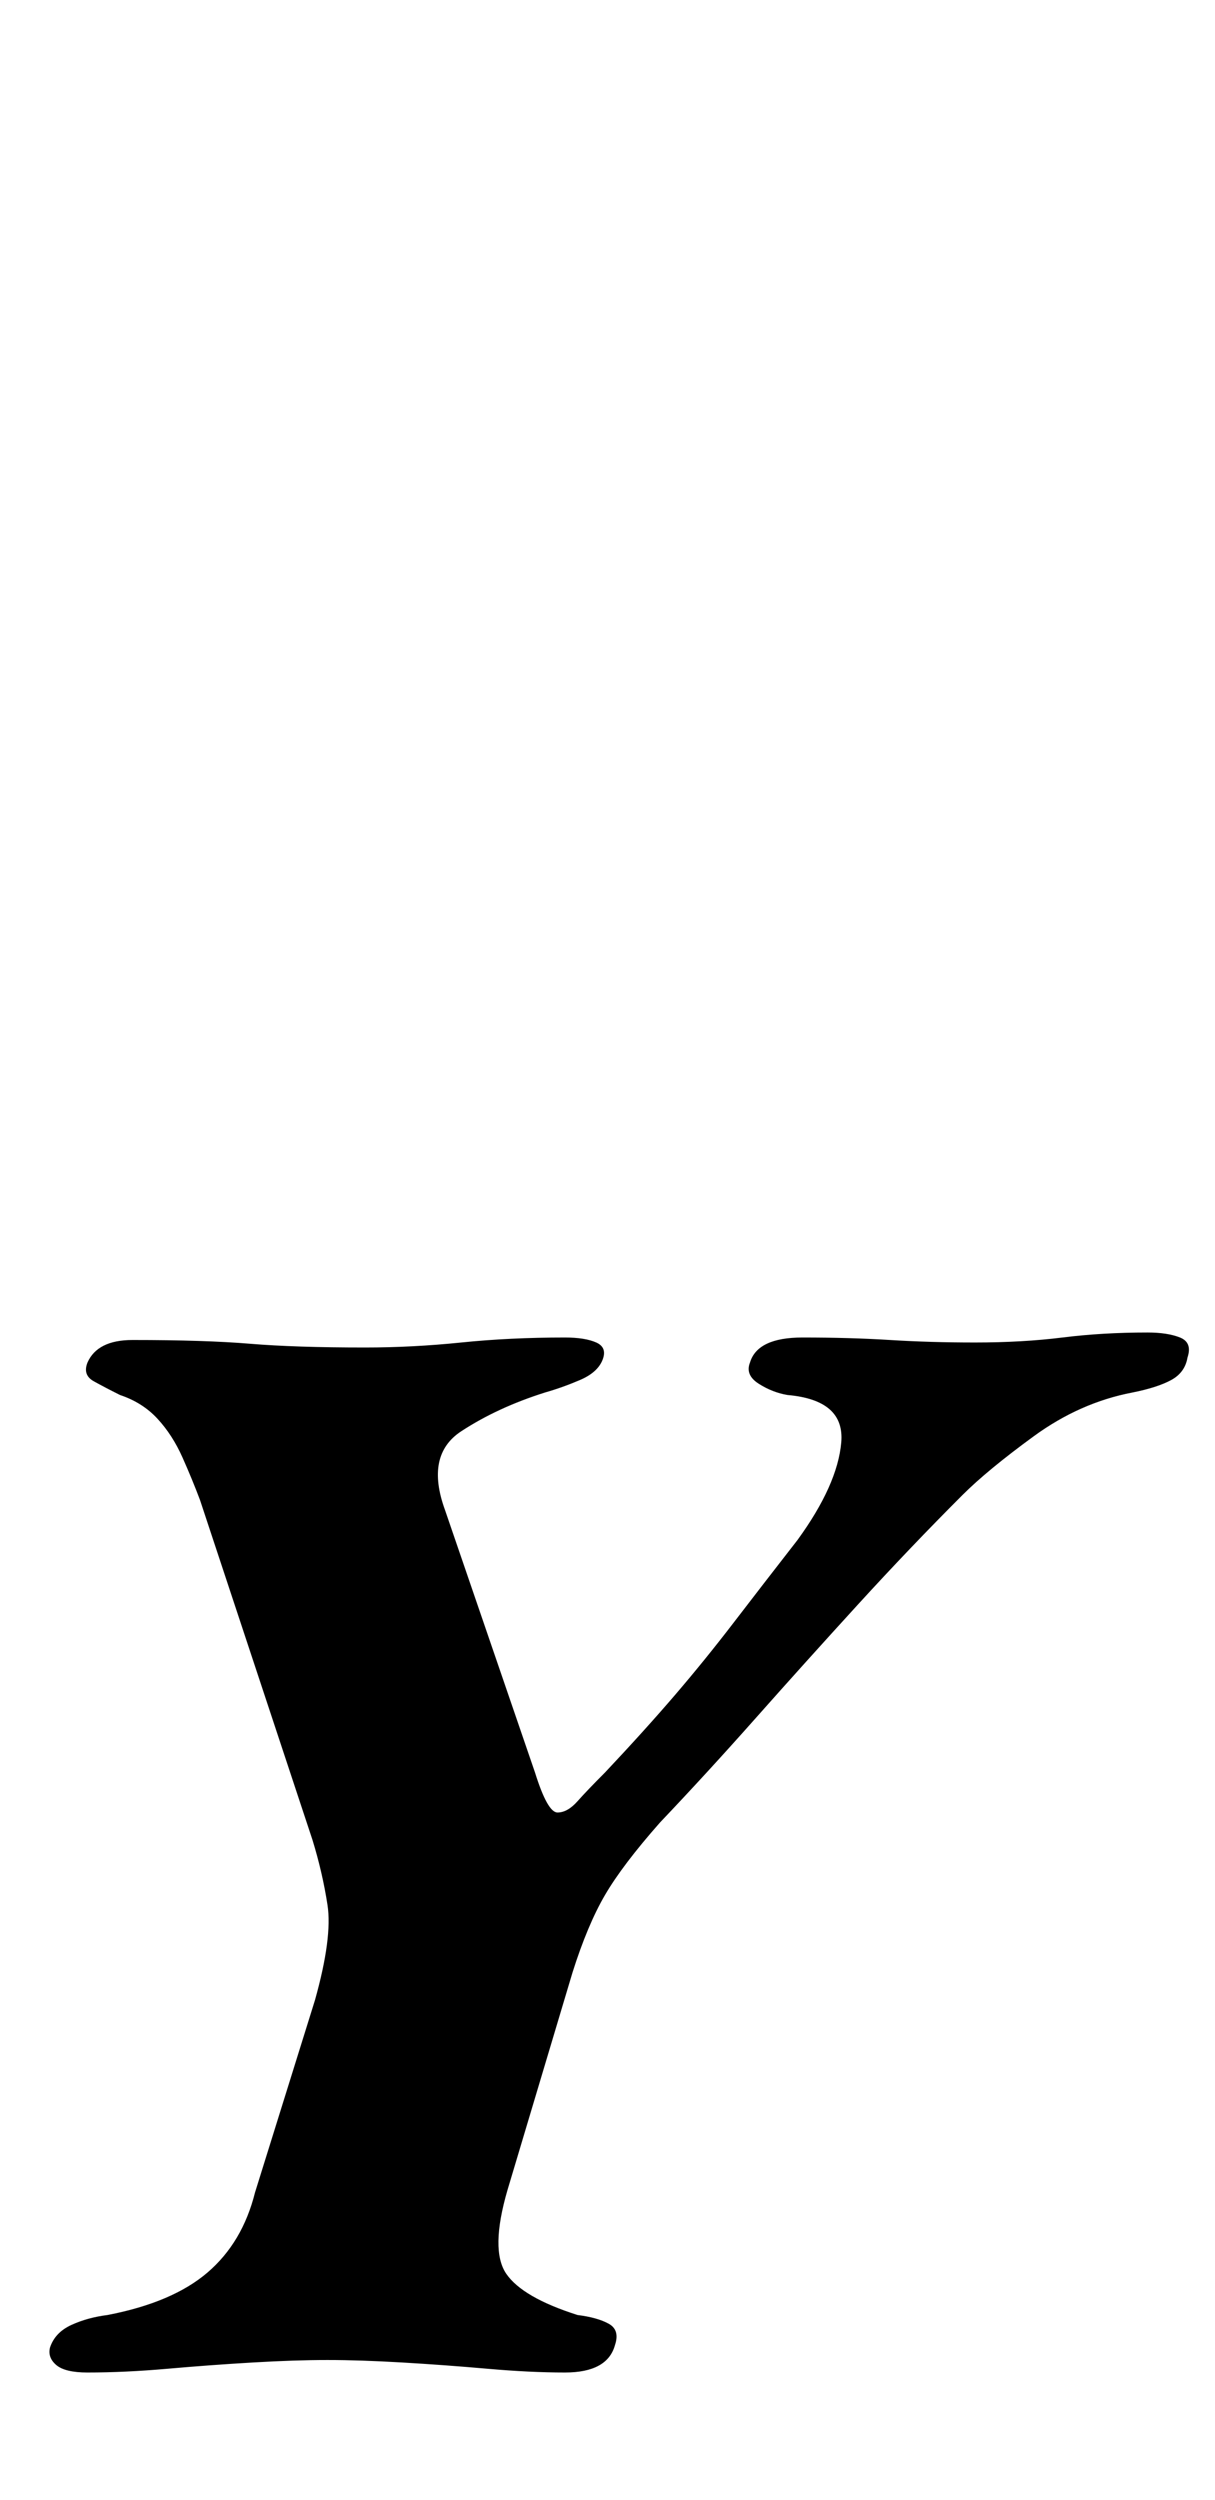 <?xml version="1.0" standalone="no"?>
<!DOCTYPE svg PUBLIC "-//W3C//DTD SVG 1.1//EN" "http://www.w3.org/Graphics/SVG/1.1/DTD/svg11.dtd" >
<svg xmlns="http://www.w3.org/2000/svg" xmlns:xlink="http://www.w3.org/1999/xlink" version="1.1" viewBox="-10 0 486 1000">
  <g transform="matrix(1 0 0 -1 0 800)">
   <path fill="currentColor"
d="M25 -149q-9 0 -12.5 3t-2.5 7q2 6 8.5 9t14.5 4q26 5 40 17t19 32l24 77q7 25 5 38t-6 26l-45 136q-3 8 -7 17t-10 15.5t-15 9.5q-6 3 -10.5 5.5t-2.5 7.5q4 9 18 9q29 0 47 -1.5t46 -1.5q19 0 38.5 2t41.5 2q8 0 12.5 -2t2.5 -7t-9 -8t-14 -5q-19 -6 -33.5 -15.5
t-6.5 -31.5l36 -105q5 -16 9 -16t8 4.5t11 11.5q16 17 28 31t23.5 29t25.5 33q16 22 17.5 39t-21.5 19q-6 1 -11.5 4.5t-3.5 8.5q3 10 21 10q19 0 35 -1t34 -1q19 0 35 2t34 2q8 0 13 -2t3 -8q-1 -6 -6.5 -9t-15.5 -5q-21 -4 -39.5 -17.5t-28.5 -23.5q-21 -21 -42 -44
t-40.5 -45t-38.5 -42q-15 -17 -22 -29t-13 -31l-26 -87q-7 -24 -0.5 -33.5t28.5 -16.5q8 -1 12.5 -3.5t2.5 -8.5q-3 -11 -20 -11q-14 0 -31 1.5t-34 2.5t-30 1t-30 -1t-34 -2.5t-32 -1.5z" />
  </g>

</svg>
